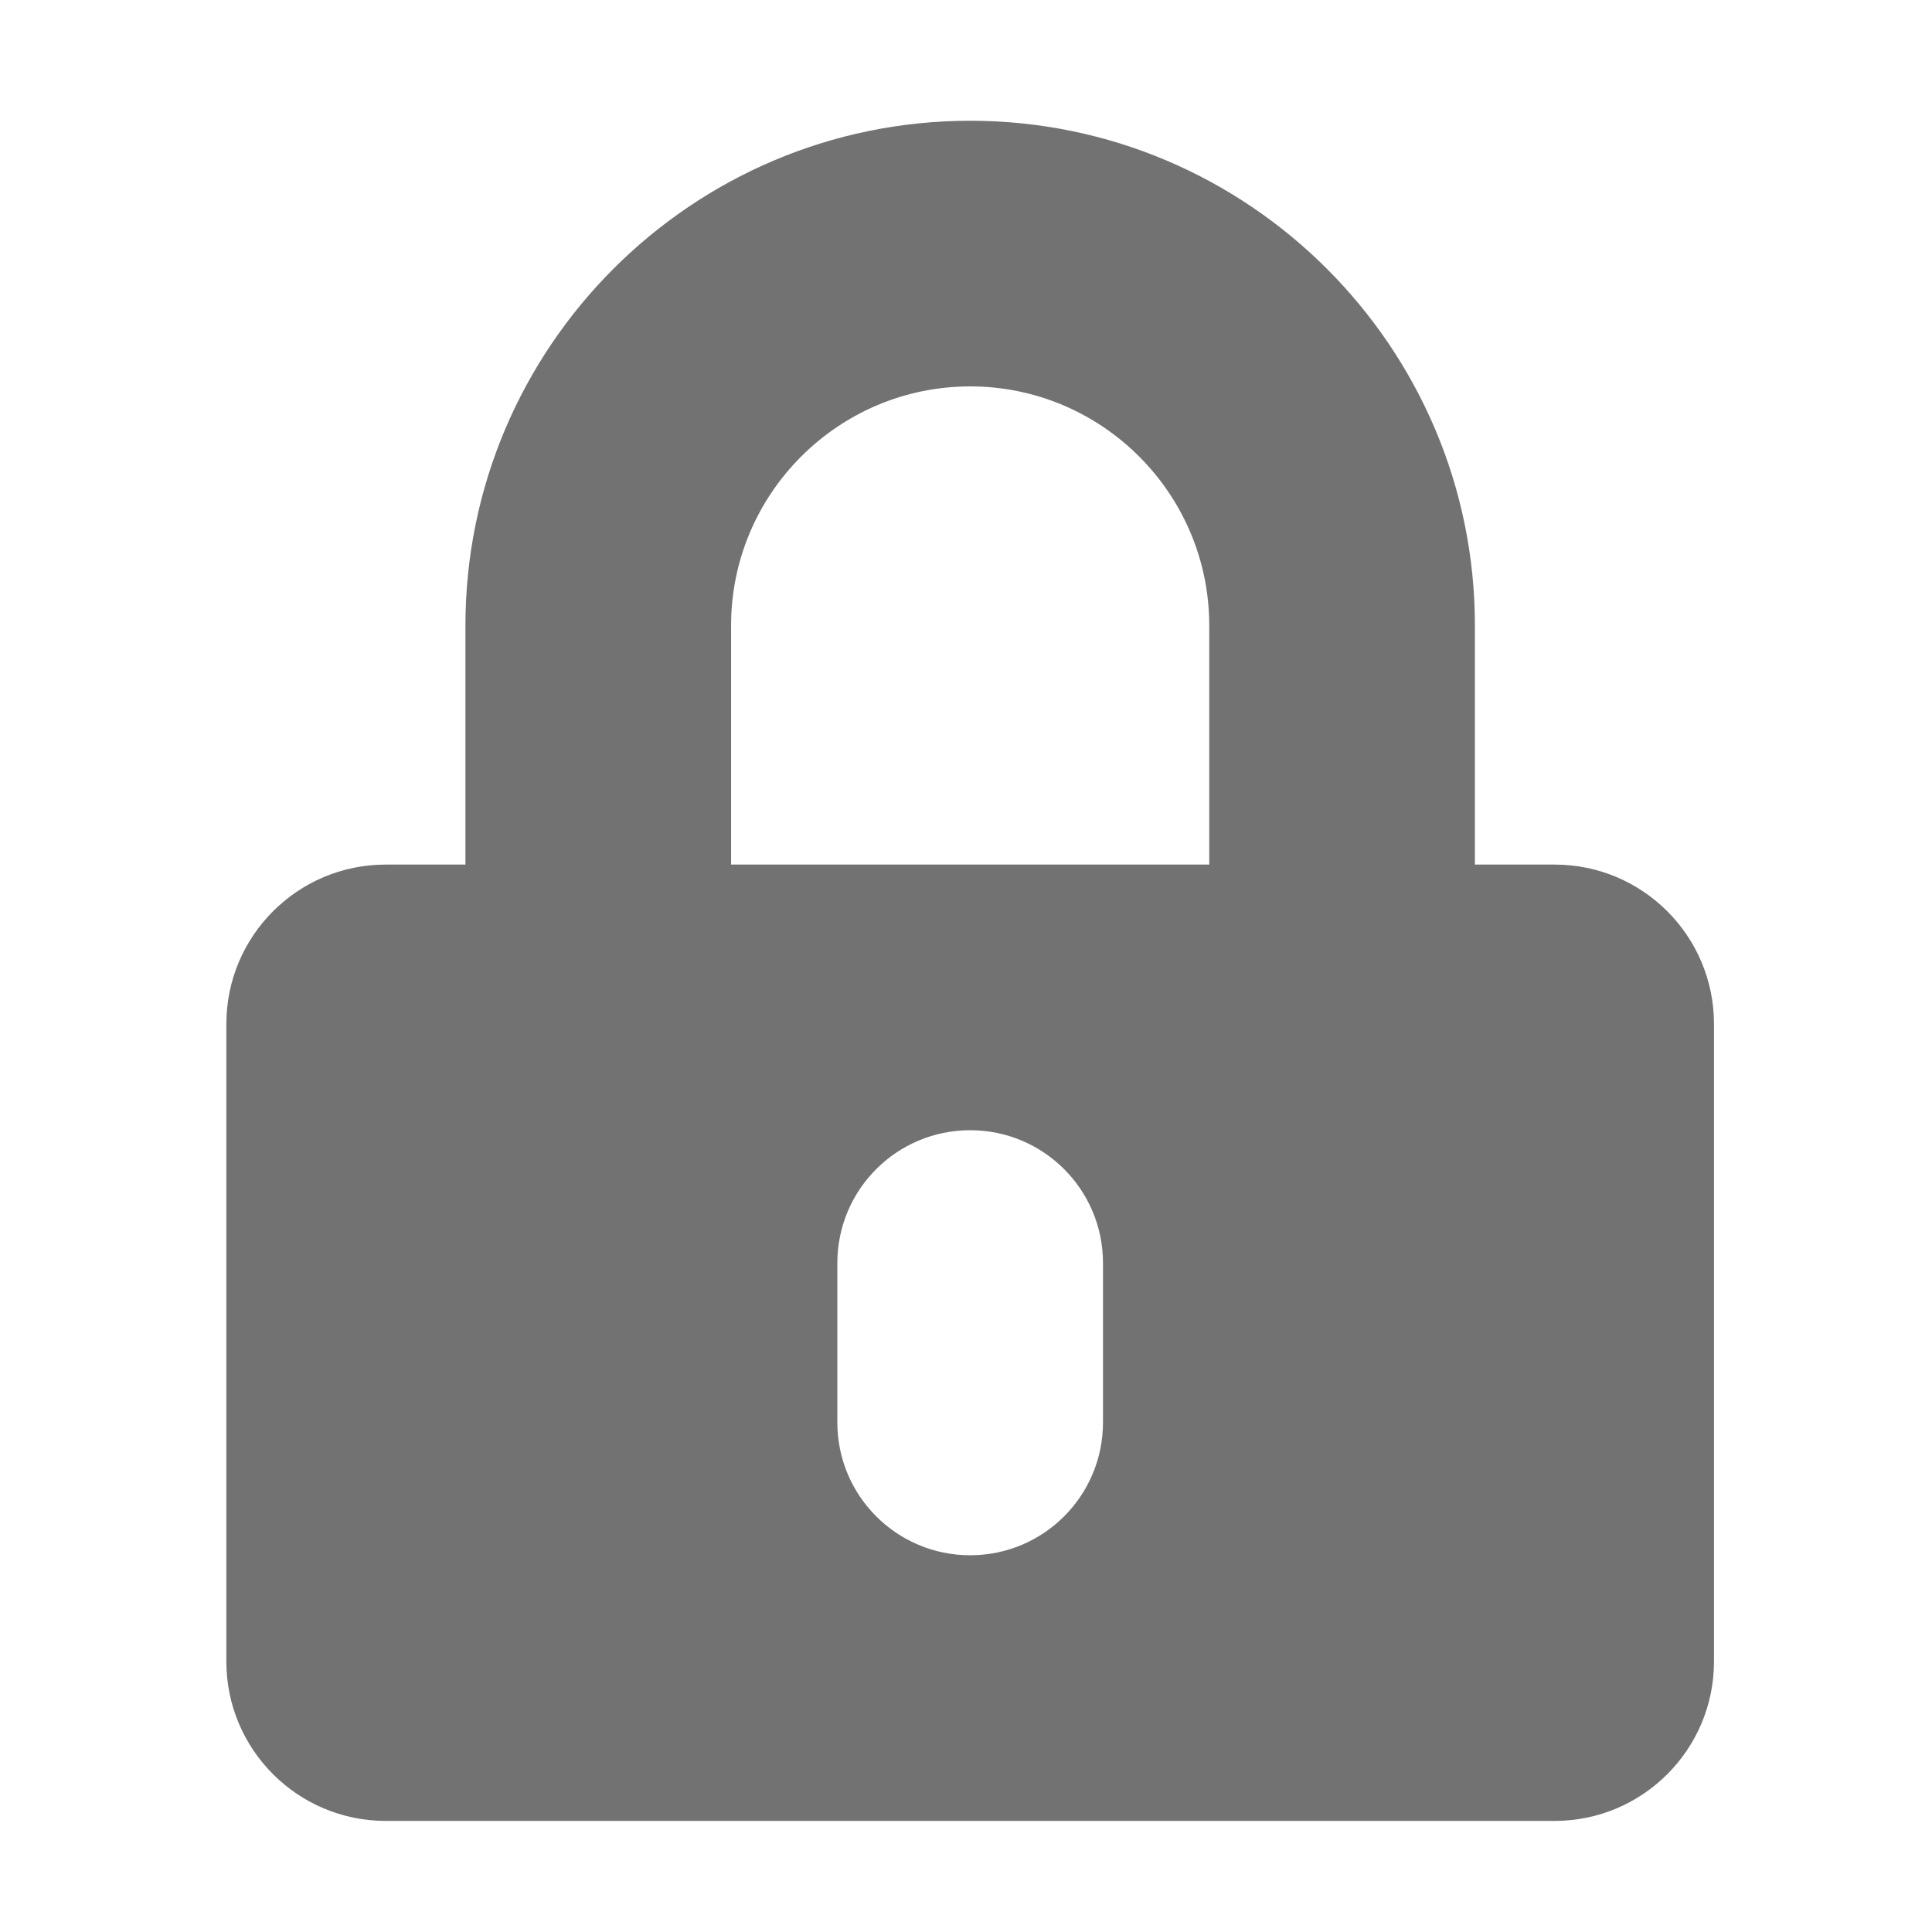 ﻿<?xml version='1.0' encoding='UTF-8'?>
<svg viewBox="-3.749 -2 32 32" xmlns="http://www.w3.org/2000/svg">
  <g transform="matrix(0.055, 0, 0, 0.055, 0, 0)">
    <path d="M400, 224L376, 224L376, 152C376, 68.2 307.8, 0 224, 0C140.2, 0 72, 68.2 72, 152L72, 224L48, 224C21.5, 224 0, 245.5 0, 272L0, 464C0, 490.5 21.5, 512 48, 512L400, 512C426.5, 512 448, 490.5 448, 464L448, 272C448, 245.5 426.5, 224 400, 224zM264, 392C264, 414.1 246.1, 432 224, 432C201.9, 432 184, 414.1 184, 392L184, 344C184, 321.9 201.9, 304 224, 304C246.1, 304 264, 321.9 264, 344L264, 392zM296, 224L152, 224L152, 152C152, 112.3 184.3, 80 224, 80C263.7, 80 296, 112.3 296, 152L296, 224z" fill="#727272" fill-opacity="1" class="Black" />
  </g>
</svg>